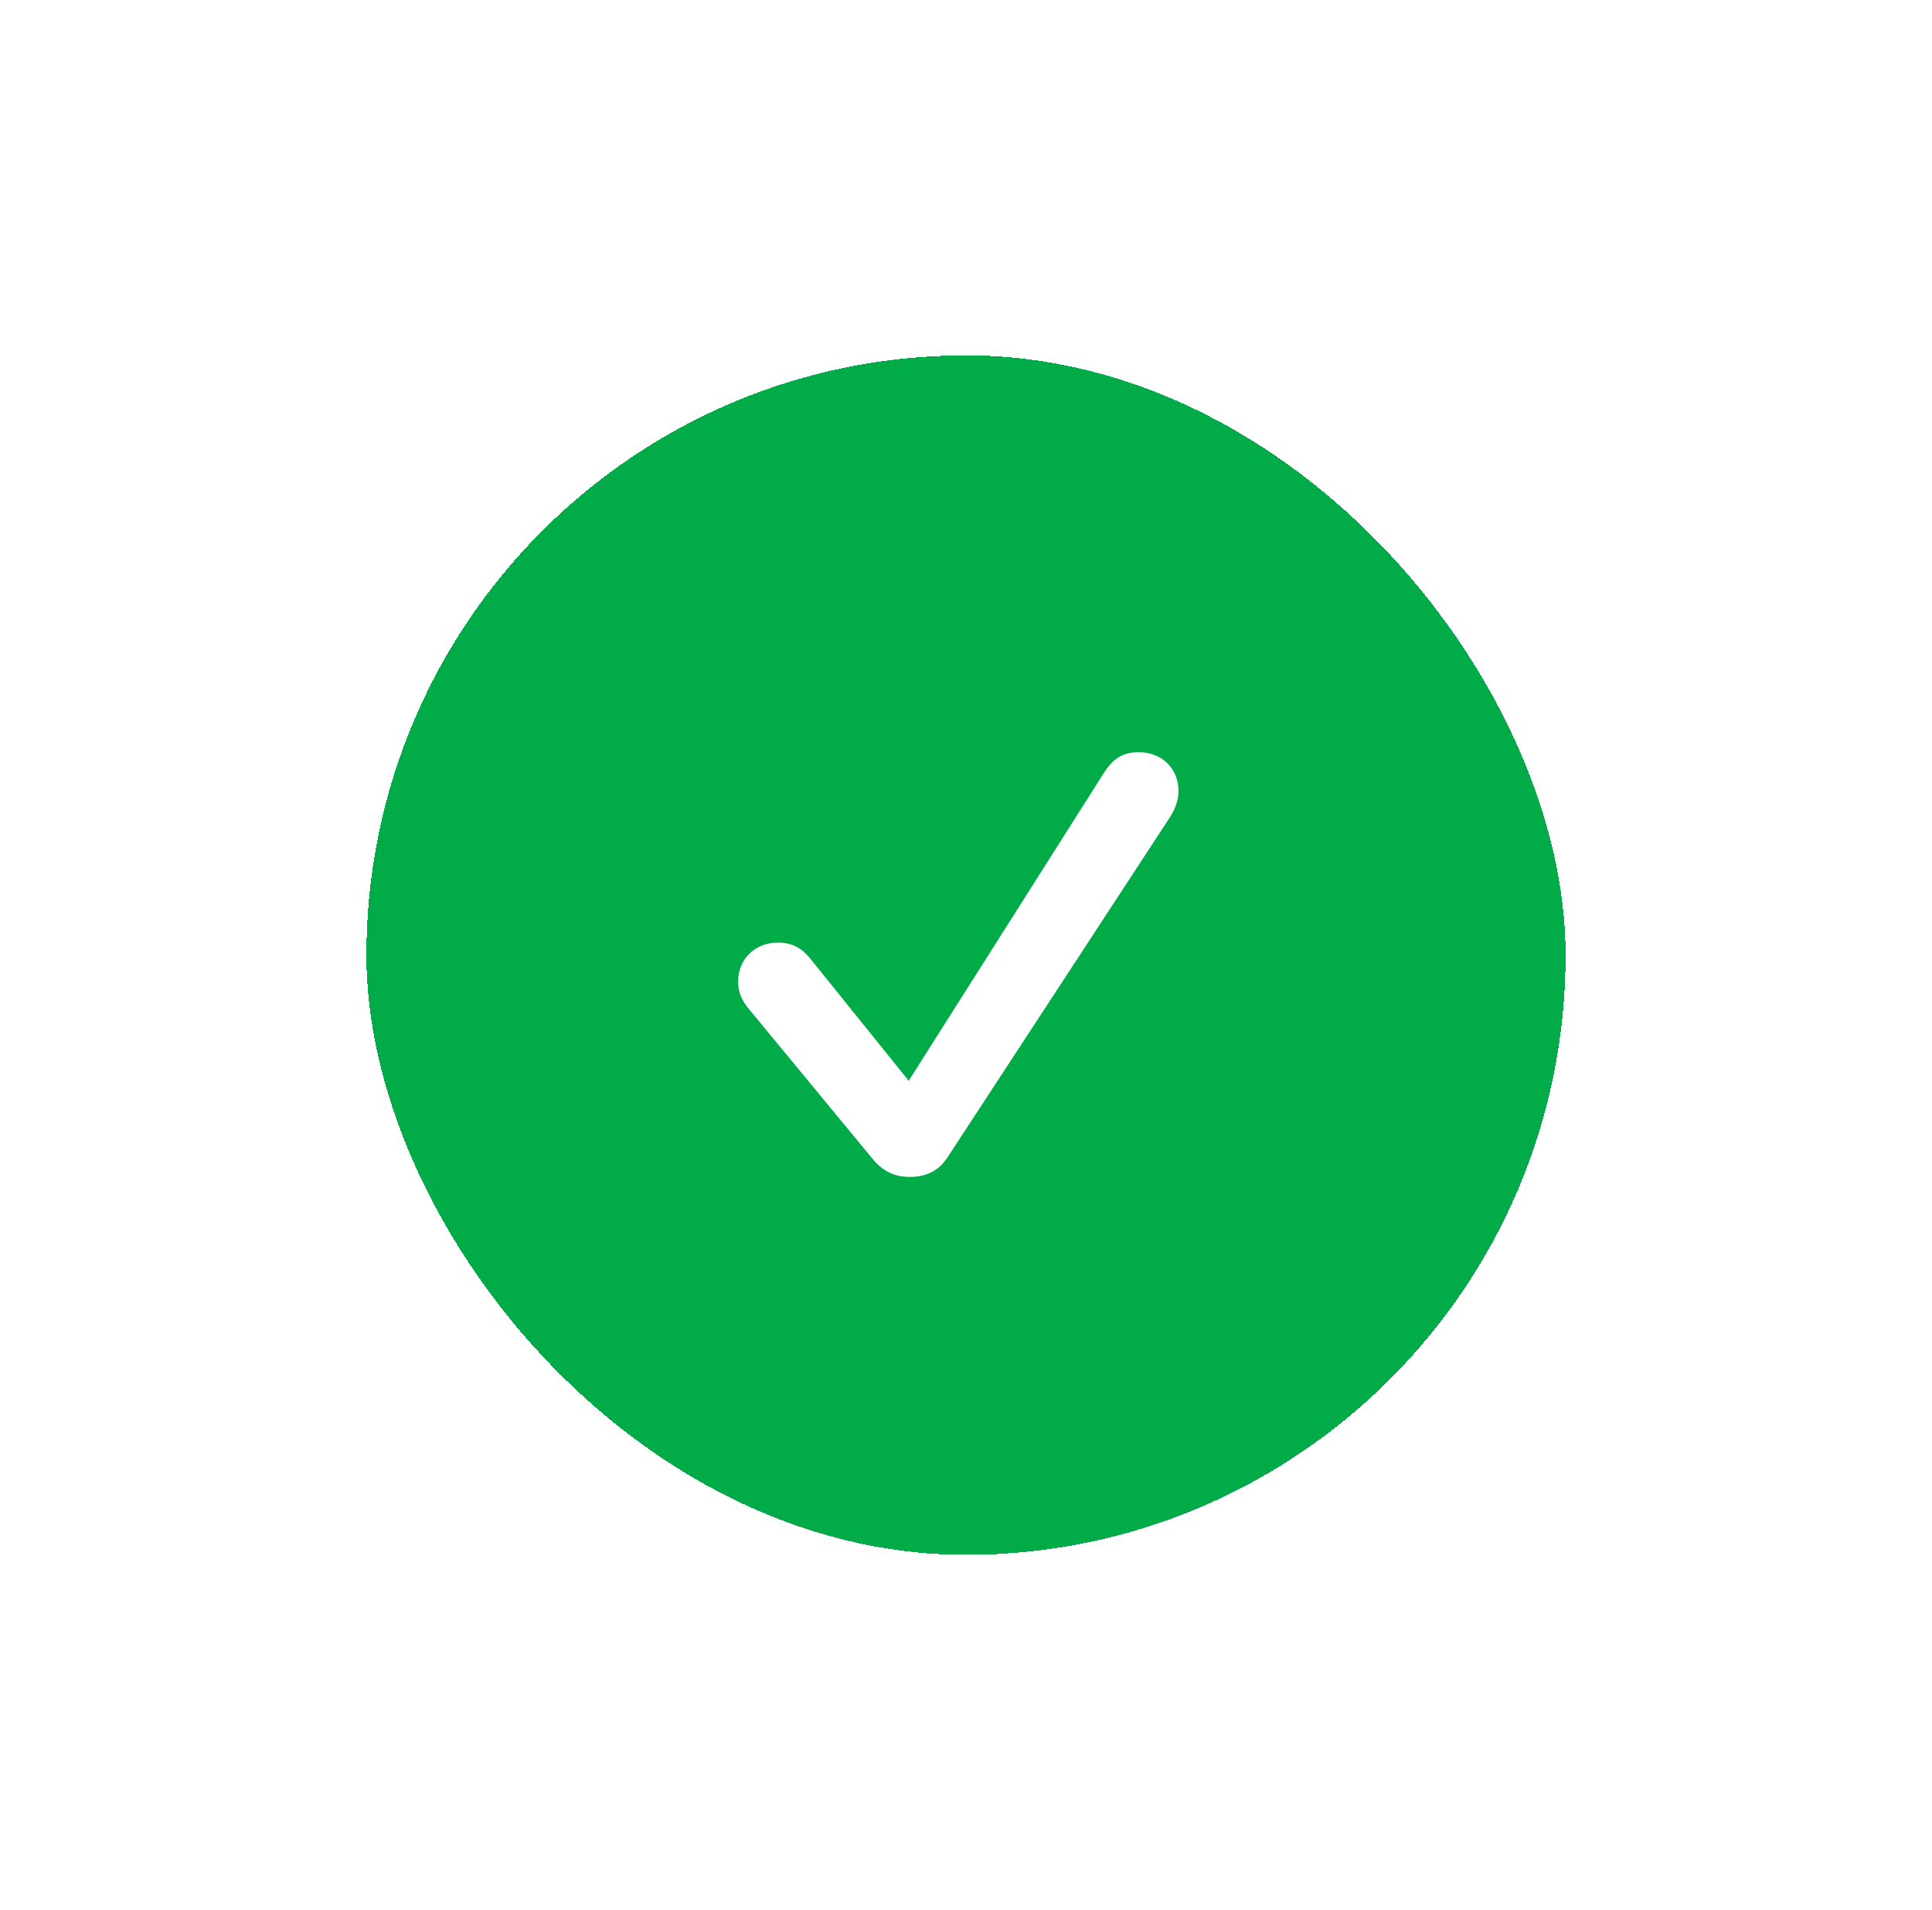 <svg width="87" height="86" viewBox="0 0 87 86" fill="none" xmlns="http://www.w3.org/2000/svg">
<g filter="url(#filter0_d_175_9561)">
<rect x="16.5" y="16" width="54" height="54" rx="27" fill="#00AB48" shape-rendering="crispEdges"/>
<path d="M40.974 52.987C40.286 52.987 39.77 52.74 39.309 52.192L33.766 45.478C33.379 45.038 33.239 44.641 33.239 44.19C33.239 43.18 33.991 42.438 35.033 42.438C35.635 42.438 36.065 42.653 36.462 43.126L40.92 48.658L49.707 34.801C50.137 34.124 50.577 33.866 51.286 33.866C52.317 33.866 53.069 34.597 53.069 35.606C53.069 35.982 52.951 36.38 52.672 36.81L42.66 52.117C42.273 52.708 41.704 52.987 40.974 52.987Z" fill="white"/>
</g>
<defs>
<filter id="filter0_d_175_9561" x="0.5" y="0" width="86" height="86" filterUnits="userSpaceOnUse" color-interpolation-filters="sRGB">
<feFlood flood-opacity="0" result="BackgroundImageFix"/>
<feColorMatrix in="SourceAlpha" type="matrix" values="0 0 0 0 0 0 0 0 0 0 0 0 0 0 0 0 0 0 127 0" result="hardAlpha"/>
<feOffset/>
<feGaussianBlur stdDeviation="8"/>
<feComposite in2="hardAlpha" operator="out"/>
<feColorMatrix type="matrix" values="0 0 0 0 0 0 0 0 0 0.671 0 0 0 0 0.282 0 0 0 1 0"/>
<feBlend mode="normal" in2="BackgroundImageFix" result="effect1_dropShadow_175_9561"/>
<feBlend mode="normal" in="SourceGraphic" in2="effect1_dropShadow_175_9561" result="shape"/>
</filter>
</defs>
</svg>
